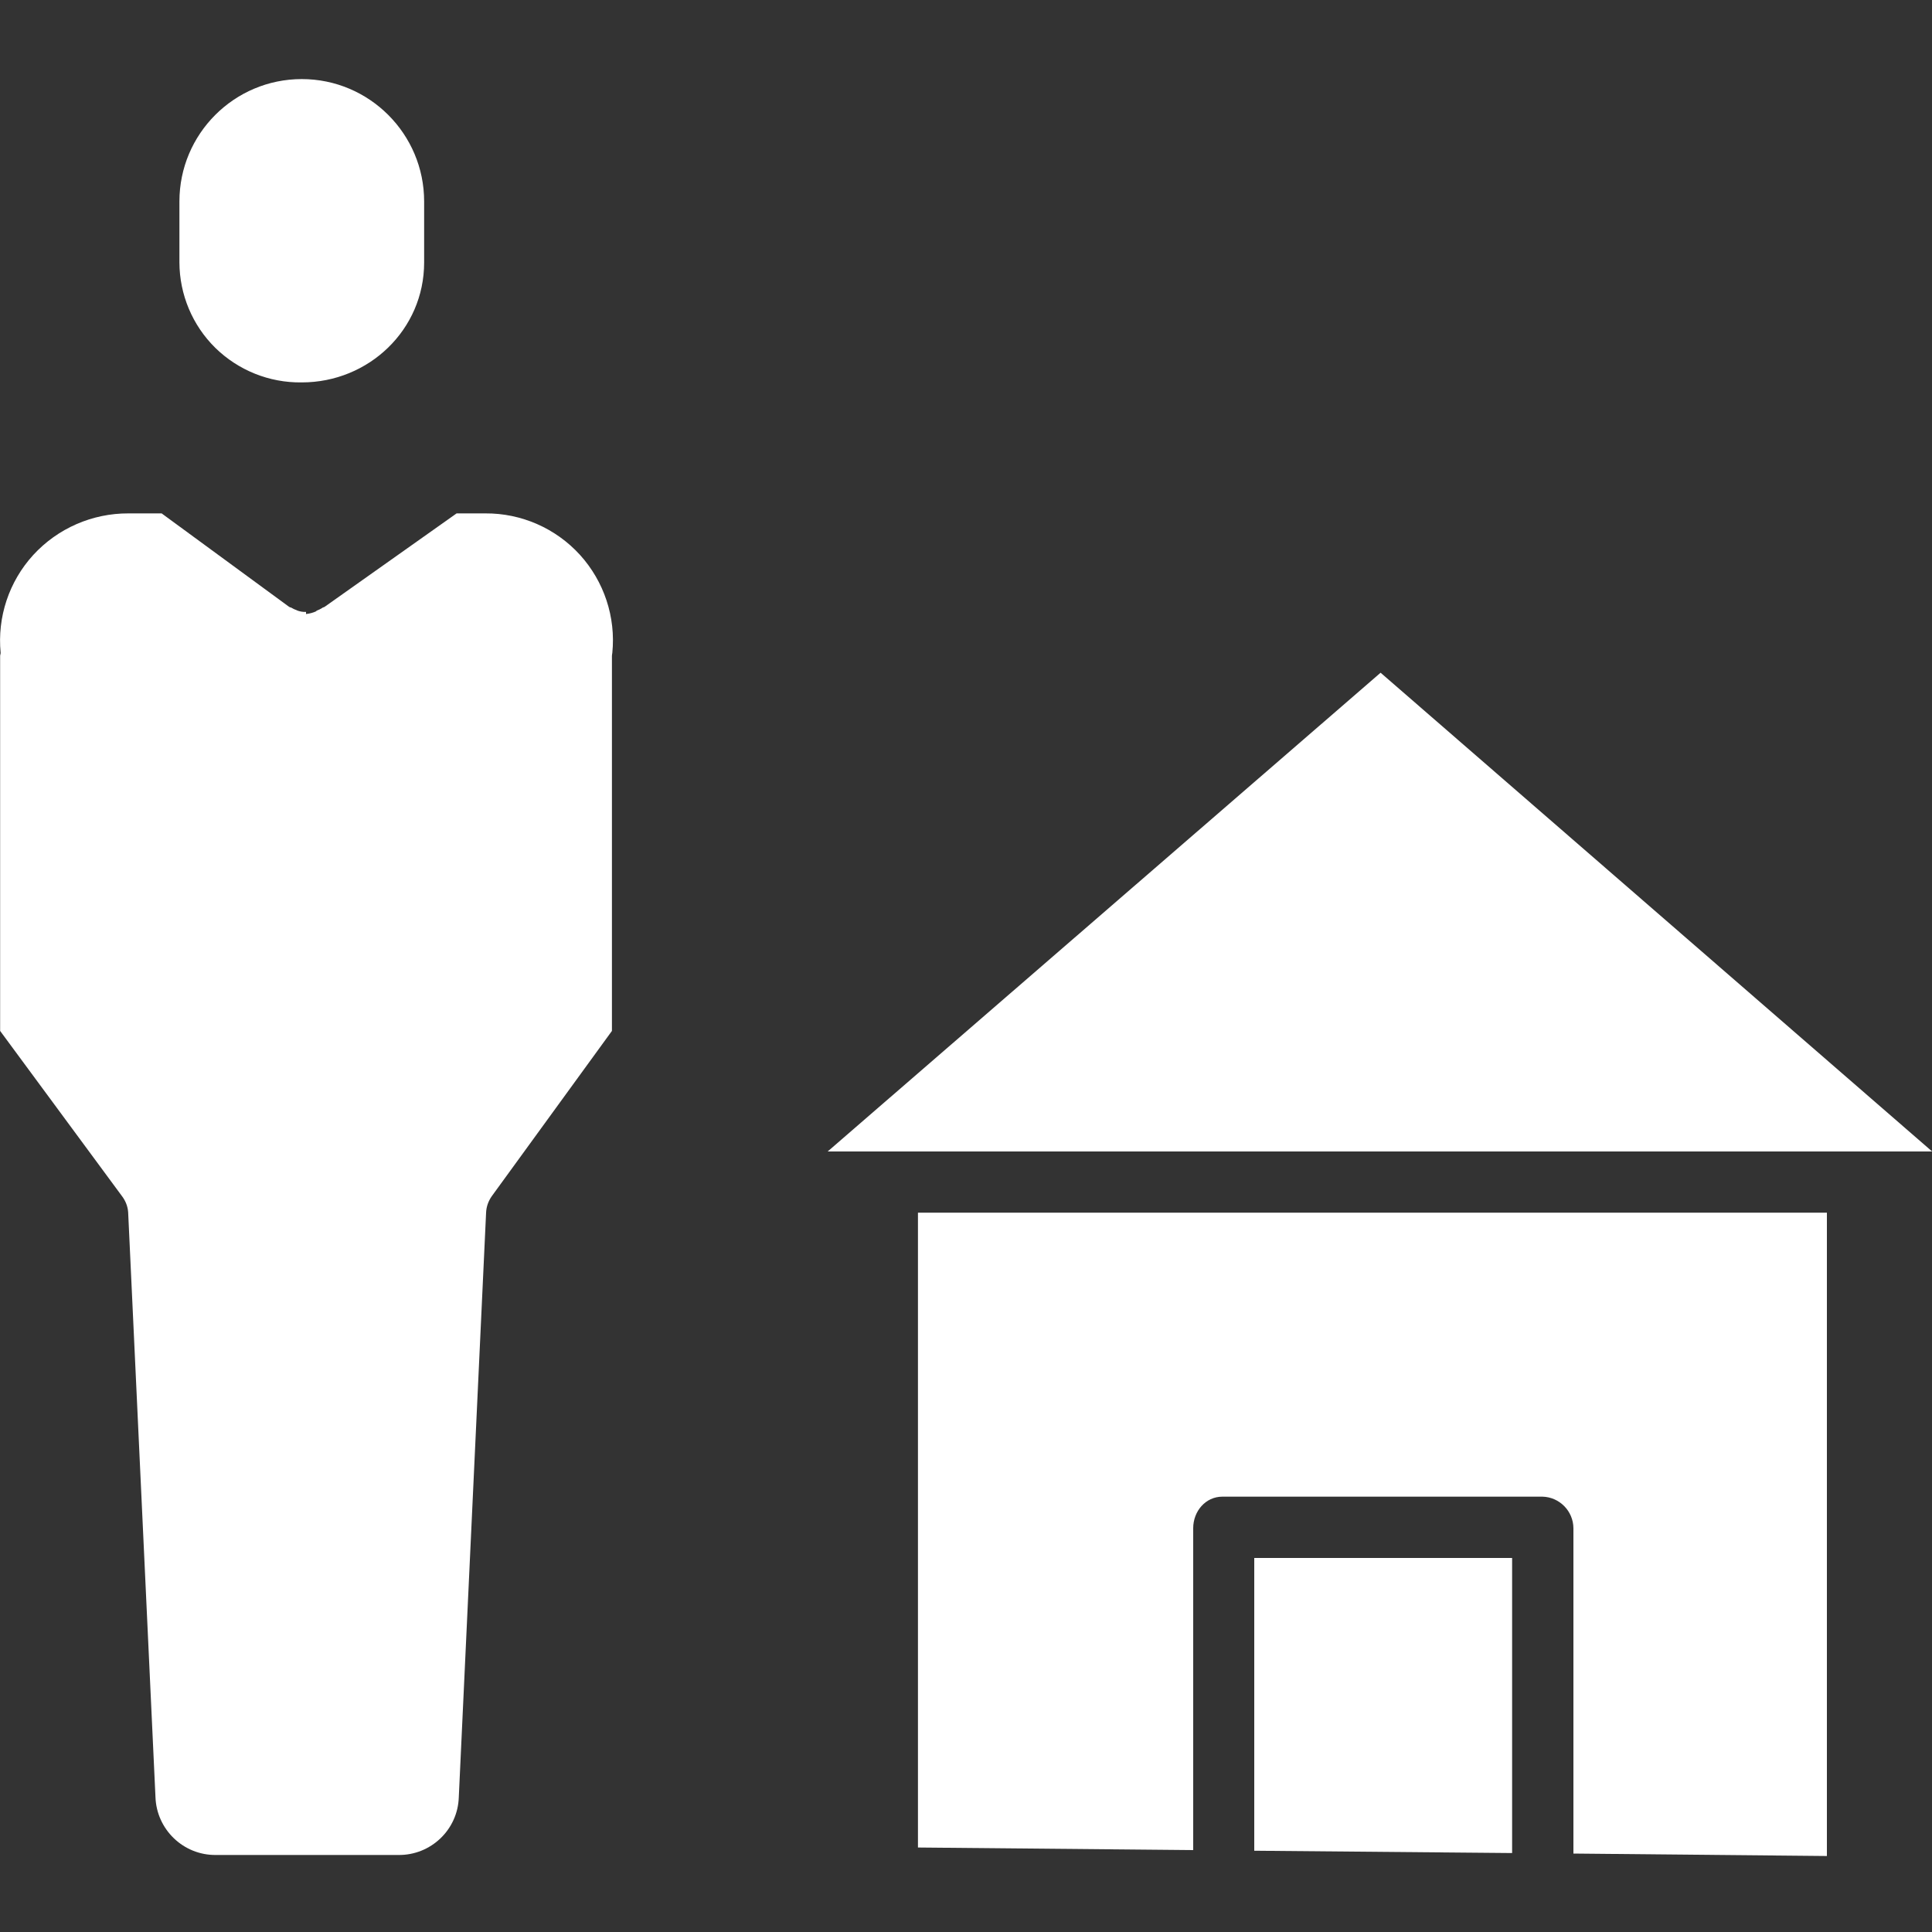 <svg width="15" height="15" viewBox="0 0 15 15" fill="none" xmlns="http://www.w3.org/2000/svg">
<rect x="0" y="0" width="15" height="15" fill="#333333" stroke="none"/>
<g clip-path="url(#clip0)">
<path d="M10.719 5.223L6.426 8.94H15.001L10.719 5.223Z" fill="white"/>
<path d="M14.184 9.415H7.127V14.344L9.264 14.364V11.865C9.264 11.734 9.359 11.62 9.491 11.62H11.975C12.108 11.623 12.215 11.732 12.216 11.865V14.391L14.184 14.41V9.415Z" fill="white"/>
<path d="M11.74 14.387V12.096H9.738V14.369L11.74 14.387Z" fill="white"/>
<path d="M2.34 2.969H2.343C2.864 2.969 3.293 2.559 3.293 2.038V1.564C3.293 1.04 2.867 0.614 2.343 0.614C1.818 0.614 1.393 1.04 1.393 1.564V2.038C1.394 2.287 1.494 2.526 1.672 2.701C1.85 2.875 2.09 2.972 2.34 2.969Z" fill="white"/>
<path d="M0.001 5.093V8.004L0.945 9.284C0.974 9.321 0.992 9.366 0.995 9.412L1.207 13.951C1.215 14.204 1.424 14.405 1.677 14.402H3.093C3.345 14.405 3.554 14.206 3.562 13.954L3.774 9.415C3.776 9.368 3.792 9.324 3.819 9.286L4.751 8.004V5.093C4.752 5.085 4.752 5.077 4.754 5.069C4.782 4.791 4.69 4.514 4.502 4.307C4.314 4.101 4.047 3.984 3.768 3.986H3.545L2.521 4.711C2.515 4.715 2.509 4.715 2.502 4.719L2.502 4.72C2.488 4.729 2.473 4.736 2.457 4.742C2.457 4.742 2.456 4.746 2.455 4.746C2.431 4.757 2.405 4.764 2.378 4.767H2.376V4.751C2.352 4.752 2.328 4.748 2.305 4.739C2.305 4.739 2.308 4.739 2.307 4.739C2.289 4.733 2.272 4.725 2.256 4.715V4.716L2.256 4.717C2.25 4.714 2.245 4.712 2.24 4.708L1.255 3.986H0.997C0.716 3.985 0.448 4.102 0.258 4.309C0.07 4.515 -0.022 4.791 0.005 5.069C0.005 5.077 0.001 5.085 0.001 5.093Z" fill="white"/>
</g>
<defs>
<clipPath id="clip0">
<rect width="15" height="15" fill="white"/>
</clipPath>
</defs>
</svg>
